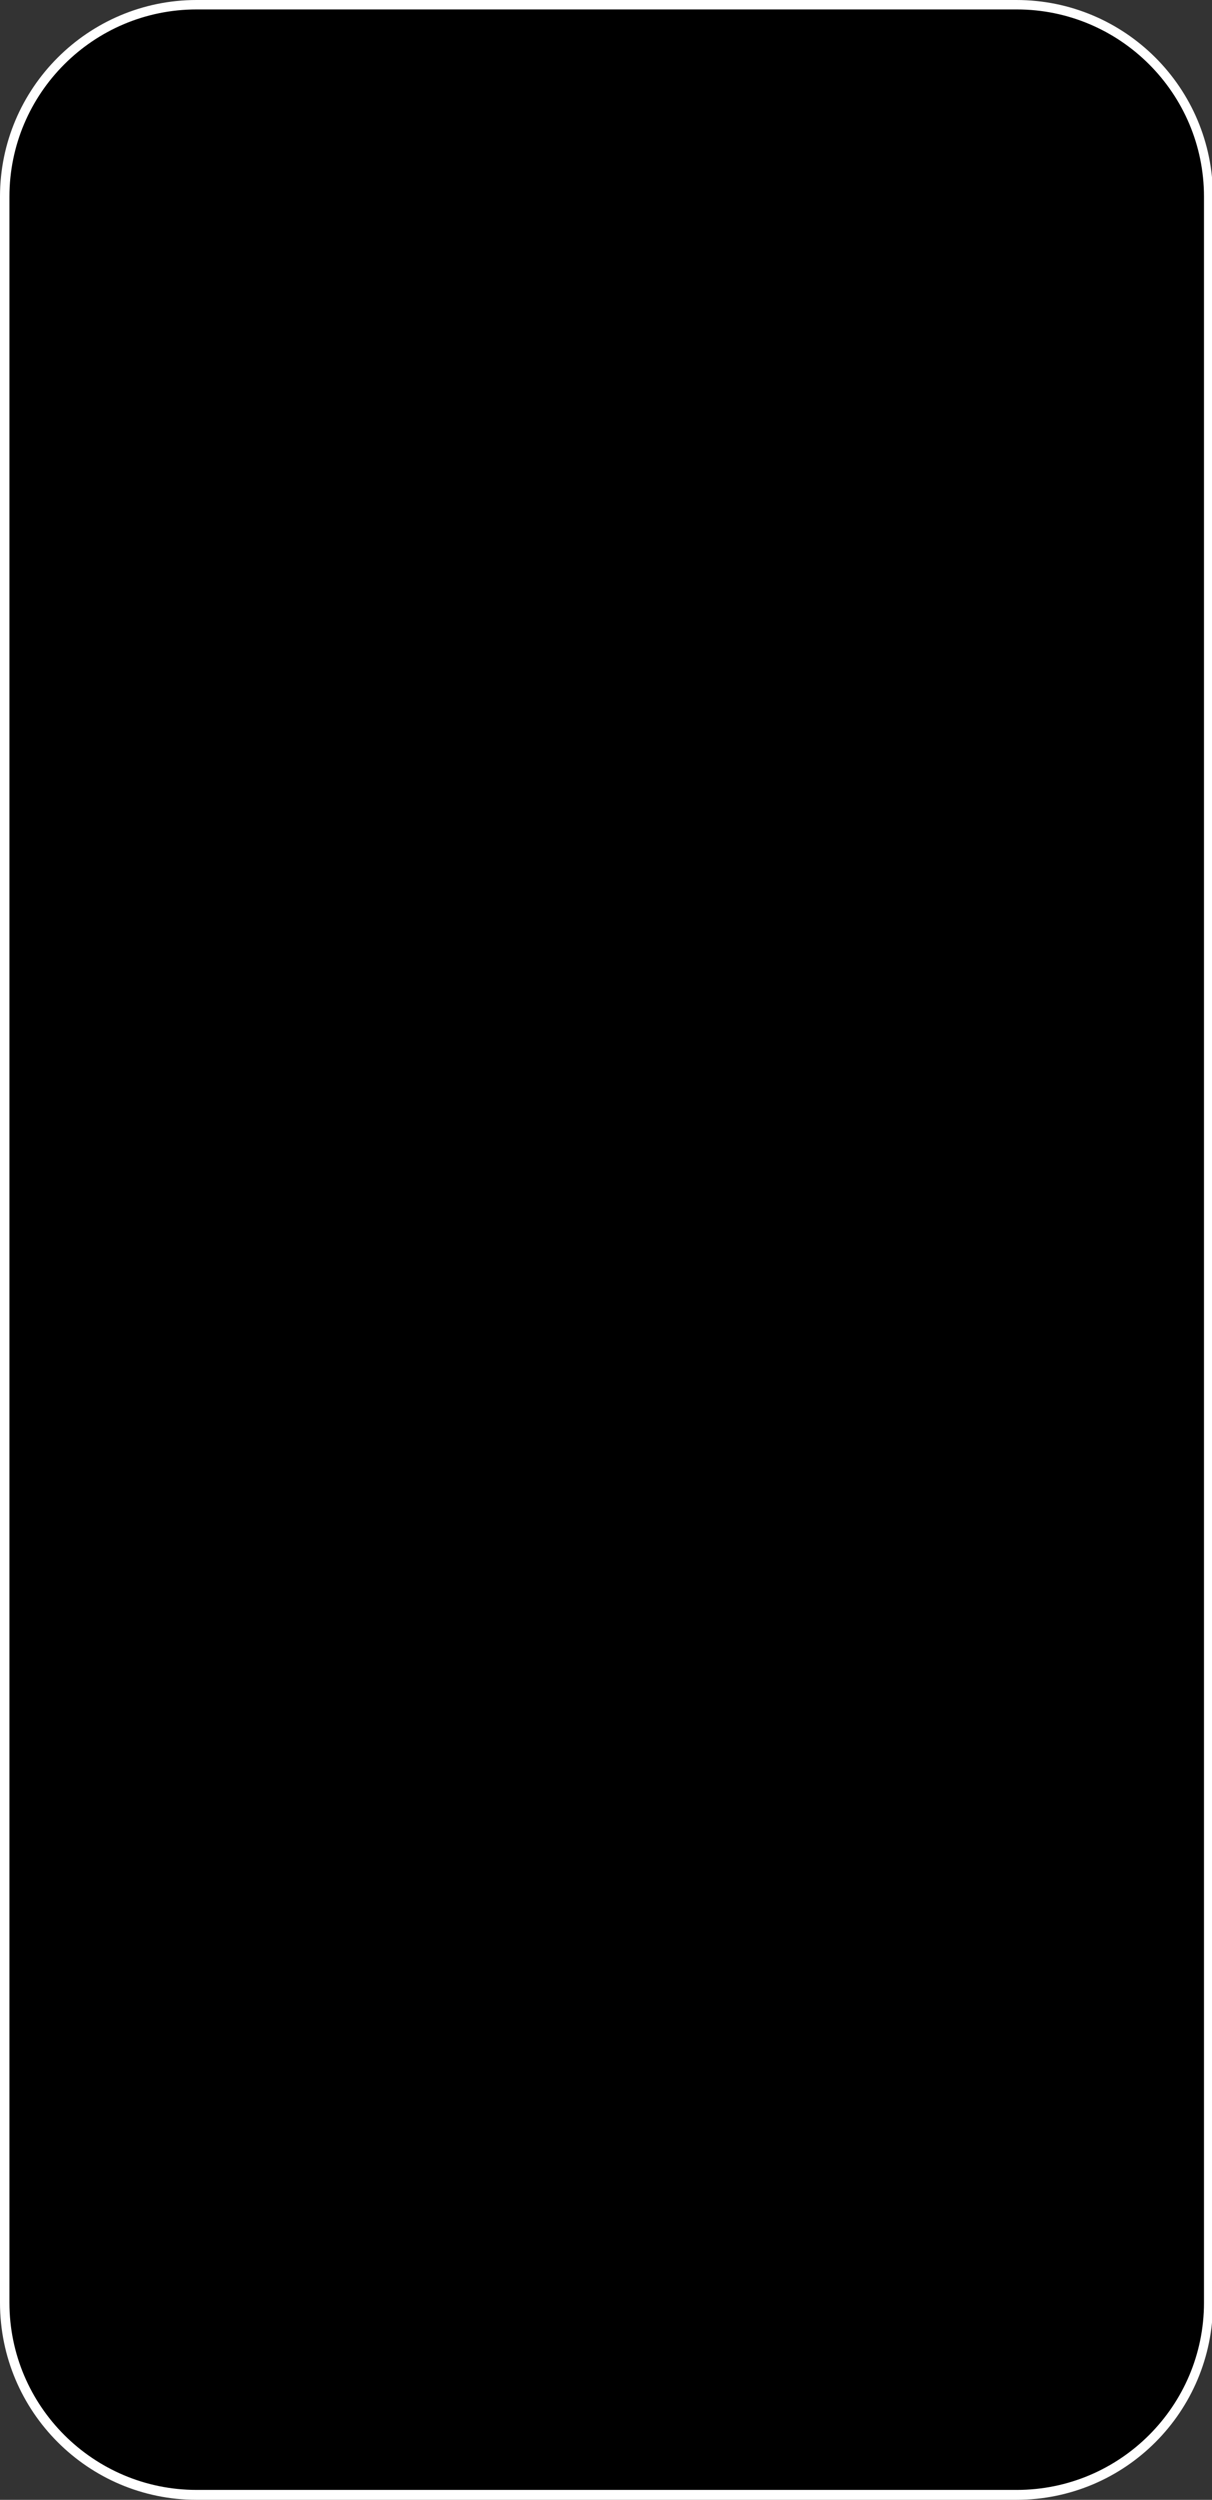 <?xml version="1.0" encoding="UTF-8"?>
<svg xmlns="http://www.w3.org/2000/svg" version="1.1" viewBox="0 0 257 530">
  <rect x="0" y="0" width="257" height="530" fill="#333333" stroke="none"/>
  <defs>
    <style>
      .cls-1 {
        fill: #7c7c7c;
      }

      .cls-1, .cls-2, .cls-3 {
        stroke-width: 0px;
      }

      .cls-2 {
        fill: #000;
      }

      .cls-4 {
        mix-blend-mode: screen;
        opacity: .8;
      }

      .cls-5 {
        isolation: isolate;
      }

      .cls-3 {
        fill: #fff;
      }
    </style>
  </defs>
  <g class="cls-5">
    <g id="Capa_1" data-name="Capa 1">
      <g class="cls-4">
        <rect class="cls-1" y="472.9" width="4.2" height="3"/>
      </g>
      <g class="cls-4">
        <rect class="cls-1" x="52.5" y="525.4" width="3.6" height="4.2"/>
      </g>
      <g class="cls-4">
        <rect class="cls-1" x="252.9" y="53.7" width="4.2" height="3.6"/>
      </g>
      <g class="cls-4">
        <rect class="cls-1" x="204" y="0" width="3.6" height="4.2"/>
      </g>
      <g class="cls-4">
        <rect class="cls-1" x="252.9" y="472.3" width="4.2" height="3.6"/>
      </g>
      <g>
        <path class="cls-2" d="M41.7,1h173.8c22.5,0,40.7,18.3,40.7,40.7v446.5c0,22.5-18.3,40.7-40.7,40.7H41.7c-22.5,0-40.7-18.3-40.7-40.7V41.7C1,19.3,19.3,1,41.7,1Z"/>
        <path class="cls-3" d="M215.6,2c21.9,0,39.7,17.8,39.7,39.7v446.5c0,21.9-17.8,39.7-39.7,39.7H41.7c-21.9,0-39.7-17.8-39.7-39.7V41.7C2,19.8,19.8,2,41.7,2h173.8M215.6,0H41.7C18.7,0,0,18.7,0,41.7v446.5C0,511.3,18.7,530,41.7,530h173.8c23.1,0,41.7-18.7,41.7-41.7V41.7c0-23.1-18.7-41.7-41.7-41.7h0Z"/>
      </g>
    </g>
  </g>
</svg>